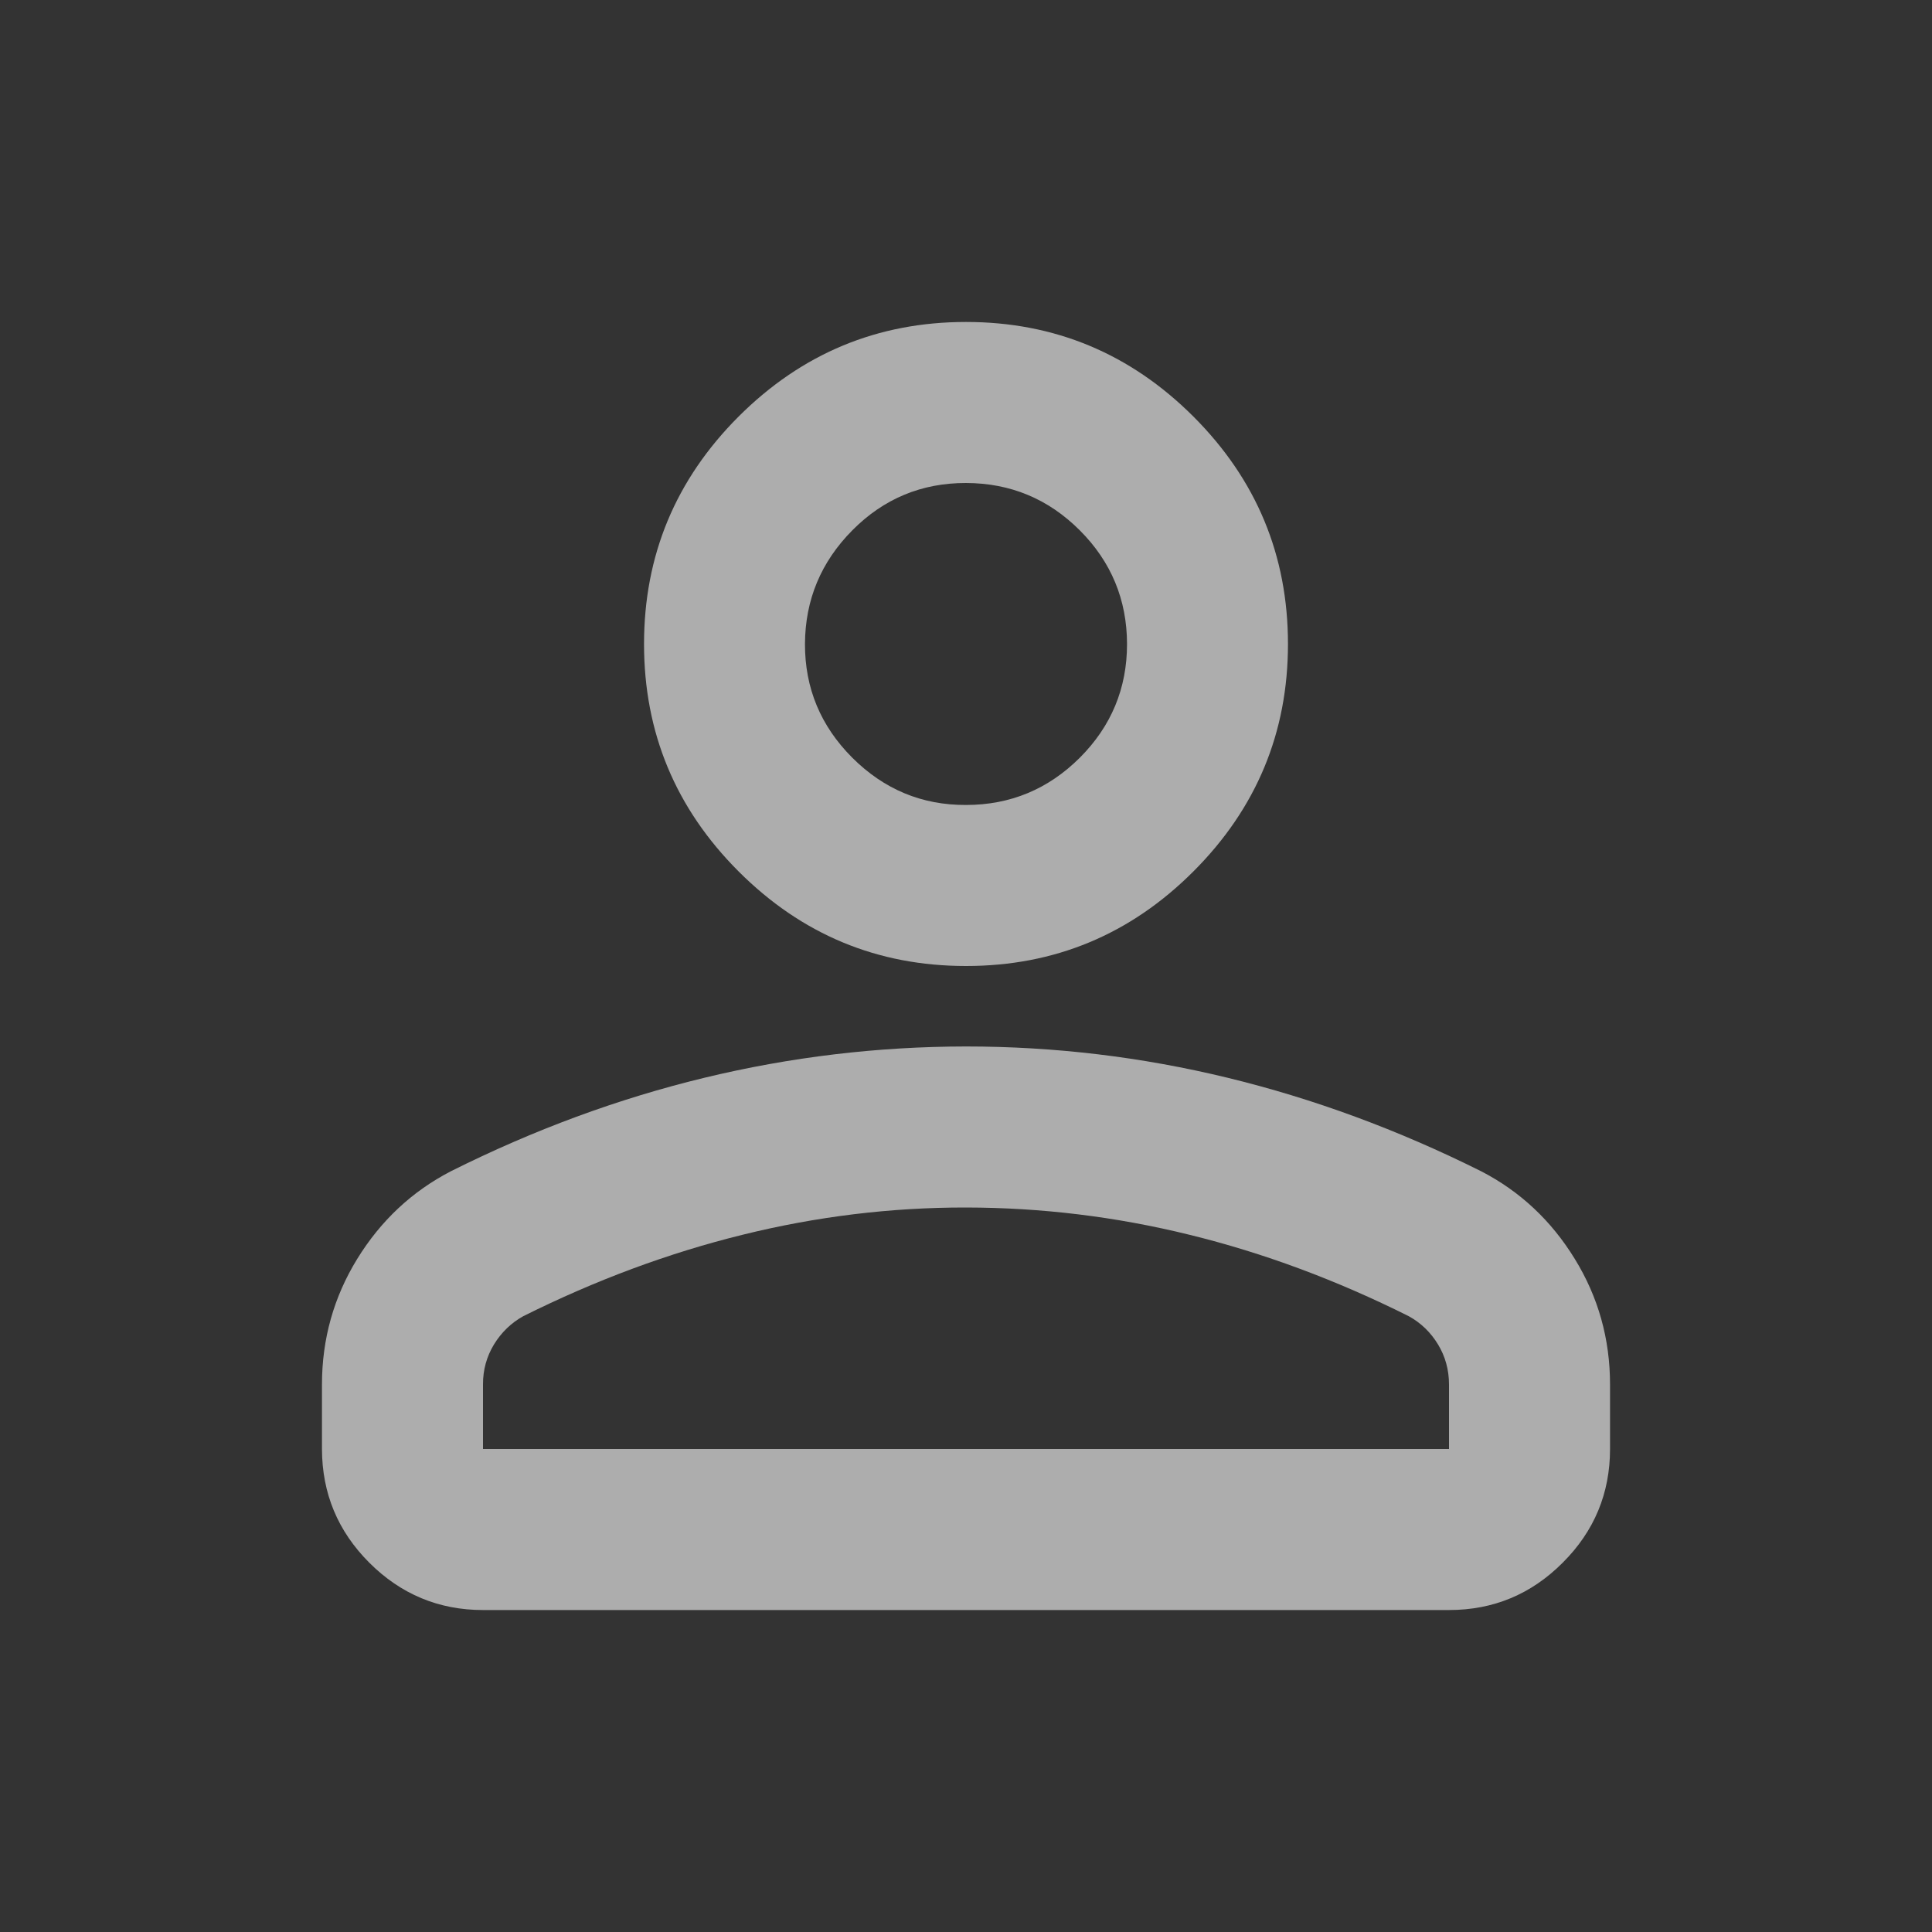 <svg width="20" height="20" viewBox="0 0 20 20" fill="none" xmlns="http://www.w3.org/2000/svg">
<rect x="0" y="0" width="20" height="20" fill="#333333" stroke="none"/>
<path d="M10 10C9.083 10 8.299 9.674 7.646 9.021C6.993 8.368 6.667 7.583 6.667 6.667C6.667 5.75 6.993 4.965 7.646 4.312C8.299 3.66 9.083 3.333 10 3.333C10.917 3.333 11.701 3.66 12.354 4.312C13.007 4.965 13.333 5.75 13.333 6.667C13.333 7.583 13.007 8.368 12.354 9.021C11.701 9.674 10.917 10 10 10ZM3.333 15V14.333C3.333 13.861 3.455 13.427 3.698 13.032C3.942 12.636 4.264 12.334 4.667 12.125C5.528 11.694 6.403 11.372 7.292 11.157C8.181 10.942 9.083 10.834 10 10.833C10.917 10.833 11.819 10.941 12.708 11.157C13.597 11.373 14.472 11.695 15.333 12.125C15.736 12.333 16.059 12.636 16.302 13.032C16.546 13.428 16.667 13.862 16.667 14.333V15C16.667 15.458 16.504 15.851 16.177 16.177C15.851 16.504 15.459 16.667 15 16.667H5C4.542 16.667 4.149 16.503 3.823 16.177C3.497 15.851 3.334 15.459 3.333 15ZM5 15H15V14.333C15 14.181 14.962 14.042 14.886 13.917C14.81 13.792 14.709 13.694 14.583 13.625C13.833 13.25 13.076 12.969 12.312 12.782C11.549 12.594 10.778 12.501 10 12.5C9.222 12.499 8.451 12.593 7.688 12.782C6.924 12.97 6.167 13.251 5.417 13.625C5.292 13.694 5.191 13.792 5.114 13.917C5.038 14.042 4.999 14.181 5 14.333V15ZM10 8.333C10.458 8.333 10.851 8.17 11.178 7.844C11.504 7.518 11.667 7.125 11.667 6.667C11.666 6.208 11.503 5.815 11.178 5.49C10.852 5.164 10.46 5.001 10 5C9.541 4.999 9.148 5.162 8.823 5.49C8.498 5.818 8.335 6.21 8.333 6.667C8.332 7.123 8.495 7.516 8.823 7.844C9.152 8.172 9.544 8.335 10 8.333Z" fill="white" fill-opacity="0.6"/>
</svg>
